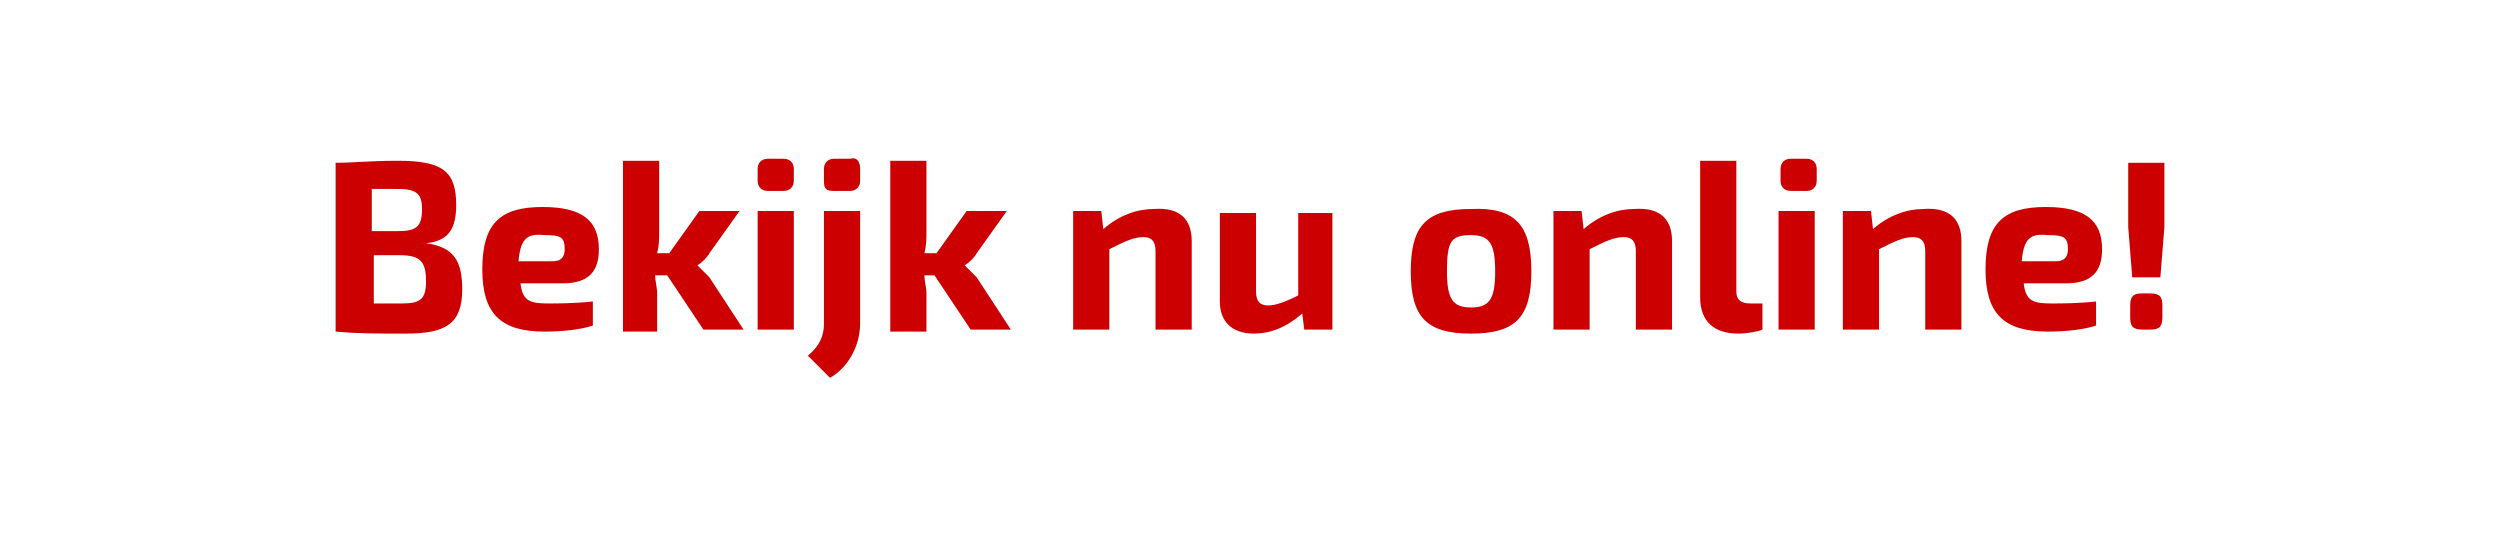<?xml version="1.0" encoding="utf-8"?>
<!-- Generator: Adobe Illustrator 24.3.0, SVG Export Plug-In . SVG Version: 6.00 Build 0)  -->
<svg version="1.1" id="Laag_1" xmlns="http://www.w3.org/2000/svg" xmlns:xlink="http://www.w3.org/1999/xlink" x="0px" y="0px"
	 width="124.4px" height="26.7px" viewBox="0 0 124.4 26.7" style="enable-background:new 0 0 124.4 26.7;" xml:space="preserve">
<style type="text/css">
	.st0{fill:#CC0000;}
</style>
<g>
	<path class="st0" d="M23,14.4c0,1.7-0.8,2.2-2.8,2.2c-1.6,0-2.4,0-3.5-0.1V8.1C17.6,8.1,18.4,8,19.8,8c2.2,0,2.9,0.5,2.9,2.2
		c0,1.2-0.4,1.8-1.5,1.9v0C22.6,12.3,23,13,23,14.4z M19.7,9.4h-1.2v2.1h1.3c0.9,0,1.2-0.2,1.2-1.1C21,9.6,20.7,9.4,19.7,9.4z
		 M21.2,14c0-1-0.3-1.3-1.3-1.3h-1.3v2.4h1.4C20.9,15.1,21.2,14.9,21.2,14z"/>
	<path class="st0" d="M27.3,15.1c0.4,0,1.3,0,2.2-0.1v1.2c-0.6,0.2-1.5,0.3-2.4,0.3c-2.2,0-3.1-0.9-3.1-3.1c0-2.3,0.9-3.1,3-3.1
		c2,0,2.8,0.7,2.8,2.1c0,1.1-0.5,1.7-1.8,1.7h-2.1C26,15,26.4,15.1,27.3,15.1z M25.8,13h1.7c0.5,0,0.6-0.3,0.6-0.6
		c0-0.6-0.2-0.7-1-0.7C26.2,11.6,25.9,11.9,25.8,13z"/>
	<path class="st0" d="M33.2,13.7h-0.6c0,0.3,0.1,0.6,0.1,0.9v1.9H31V8h1.8v3.5c0,0.4,0,0.7-0.1,1.1h0.6l1.5-2.1h2l-1.5,2.1
		c-0.1,0.2-0.4,0.5-0.6,0.6v0c0.1,0.1,0.4,0.4,0.6,0.6l1.7,2.6h-2L33.2,13.7z"/>
	<path class="st0" d="M39.5,8.4v0.6c0,0.3-0.2,0.5-0.5,0.5h-0.8c-0.3,0-0.5-0.2-0.5-0.5V8.4c0-0.3,0.2-0.5,0.5-0.5H39
		C39.3,7.9,39.5,8.1,39.5,8.4z M39.5,16.4h-1.8v-5.9h1.8V16.4z"/>
	<path class="st0" d="M42.8,16.1c0,1.1-0.6,2.2-1.5,2.7l-1.1-1.1c0.6-0.5,0.8-1,0.8-1.6v-5.6h1.8V16.1z M42.8,8.4V9
		c0,0.3-0.2,0.5-0.5,0.5h-0.8C41.1,9.5,41,9.4,41,9V8.4c0-0.3,0.2-0.5,0.5-0.5h0.8C42.6,7.8,42.8,8,42.8,8.4z"/>
	<path class="st0" d="M46.5,13.7H46c0,0.3,0.1,0.6,0.1,0.9v1.9h-1.8V8h1.8v3.5c0,0.4,0,0.7-0.1,1.1h0.6l1.5-2.1h2l-1.5,2.1
		c-0.1,0.2-0.4,0.5-0.6,0.6v0c0.1,0.1,0.4,0.4,0.6,0.6l1.7,2.6h-2L46.5,13.7z"/>
	<path class="st0" d="M59.3,12v4.4h-1.8v-3.9c0-0.5-0.2-0.7-0.6-0.7c-0.5,0-0.9,0.2-1.7,0.6l0,4h-1.8v-5.9h1.4l0.1,0.9
		c0.8-0.7,1.7-1,2.5-1C58.7,10.3,59.3,10.9,59.3,12z"/>
	<path class="st0" d="M66.3,10.5v5.9h-1.4l-0.1-0.8c-0.8,0.7-1.6,1-2.4,1c-1.1,0-1.7-0.6-1.7-1.6v-4.4h1.8v3.9
		c0,0.5,0.2,0.7,0.6,0.7c0.4,0,0.9-0.2,1.5-0.5v-4.1H66.3z"/>
	<path class="st0" d="M76.2,13.5c0,2.3-0.8,3.1-3,3.1c-2.2,0-3-0.8-3-3.1c0-2.3,0.8-3.1,3-3.1C75.4,10.3,76.2,11.2,76.2,13.5z
		 M72,13.5c0,1.4,0.3,1.8,1.2,1.8c0.9,0,1.2-0.4,1.2-1.8c0-1.4-0.3-1.8-1.2-1.8C72.2,11.7,72,12,72,13.5z"/>
	<path class="st0" d="M83.2,12v4.4h-1.8v-3.9c0-0.5-0.2-0.7-0.6-0.7c-0.5,0-0.9,0.2-1.7,0.6l0,4h-1.8v-5.9h1.4l0.1,0.9
		c0.8-0.7,1.7-1,2.5-1C82.6,10.3,83.2,10.9,83.2,12z"/>
	<path class="st0" d="M86.4,14.5c0,0.4,0.2,0.6,0.7,0.6h0.6v1.3c-0.2,0.1-0.8,0.2-1.2,0.2c-1.2,0-1.9-0.6-1.9-1.8V8h1.8V14.5z"/>
	<path class="st0" d="M90.4,8.4v0.6c0,0.3-0.2,0.5-0.5,0.5h-0.8c-0.3,0-0.5-0.2-0.5-0.5V8.4c0-0.3,0.2-0.5,0.5-0.5h0.8
		C90.2,7.9,90.4,8.1,90.4,8.4z M90.3,16.4h-1.8v-5.9h1.8V16.4z"/>
	<path class="st0" d="M97.6,12v4.4h-1.8v-3.9c0-0.5-0.2-0.7-0.6-0.7c-0.5,0-0.9,0.2-1.7,0.6l0,4h-1.8v-5.9h1.4l0.1,0.9
		c0.8-0.7,1.7-1,2.5-1C97,10.3,97.6,10.9,97.6,12z"/>
	<path class="st0" d="M102.1,15.1c0.4,0,1.3,0,2.2-0.1v1.2c-0.6,0.2-1.5,0.3-2.4,0.3c-2.2,0-3.1-0.9-3.1-3.1c0-2.3,0.9-3.1,3-3.1
		c2,0,2.8,0.7,2.8,2.1c0,1.1-0.5,1.7-1.8,1.7h-2.1C100.8,15,101.2,15.1,102.1,15.1z M100.6,13h1.7c0.5,0,0.6-0.3,0.6-0.6
		c0-0.6-0.2-0.7-1-0.7C101,11.6,100.7,11.9,100.6,13z"/>
	<path class="st0" d="M107.7,11.3l-0.2,2.5h-1.4l-0.2-2.5V8.1h1.8V11.3z M107.6,15.2v0.6c0,0.5-0.2,0.6-0.6,0.6h-0.4
		c-0.5,0-0.6-0.2-0.6-0.6v-0.6c0-0.5,0.2-0.6,0.6-0.6h0.4C107.5,14.6,107.6,14.8,107.6,15.2z"/>
</g>
</svg>
